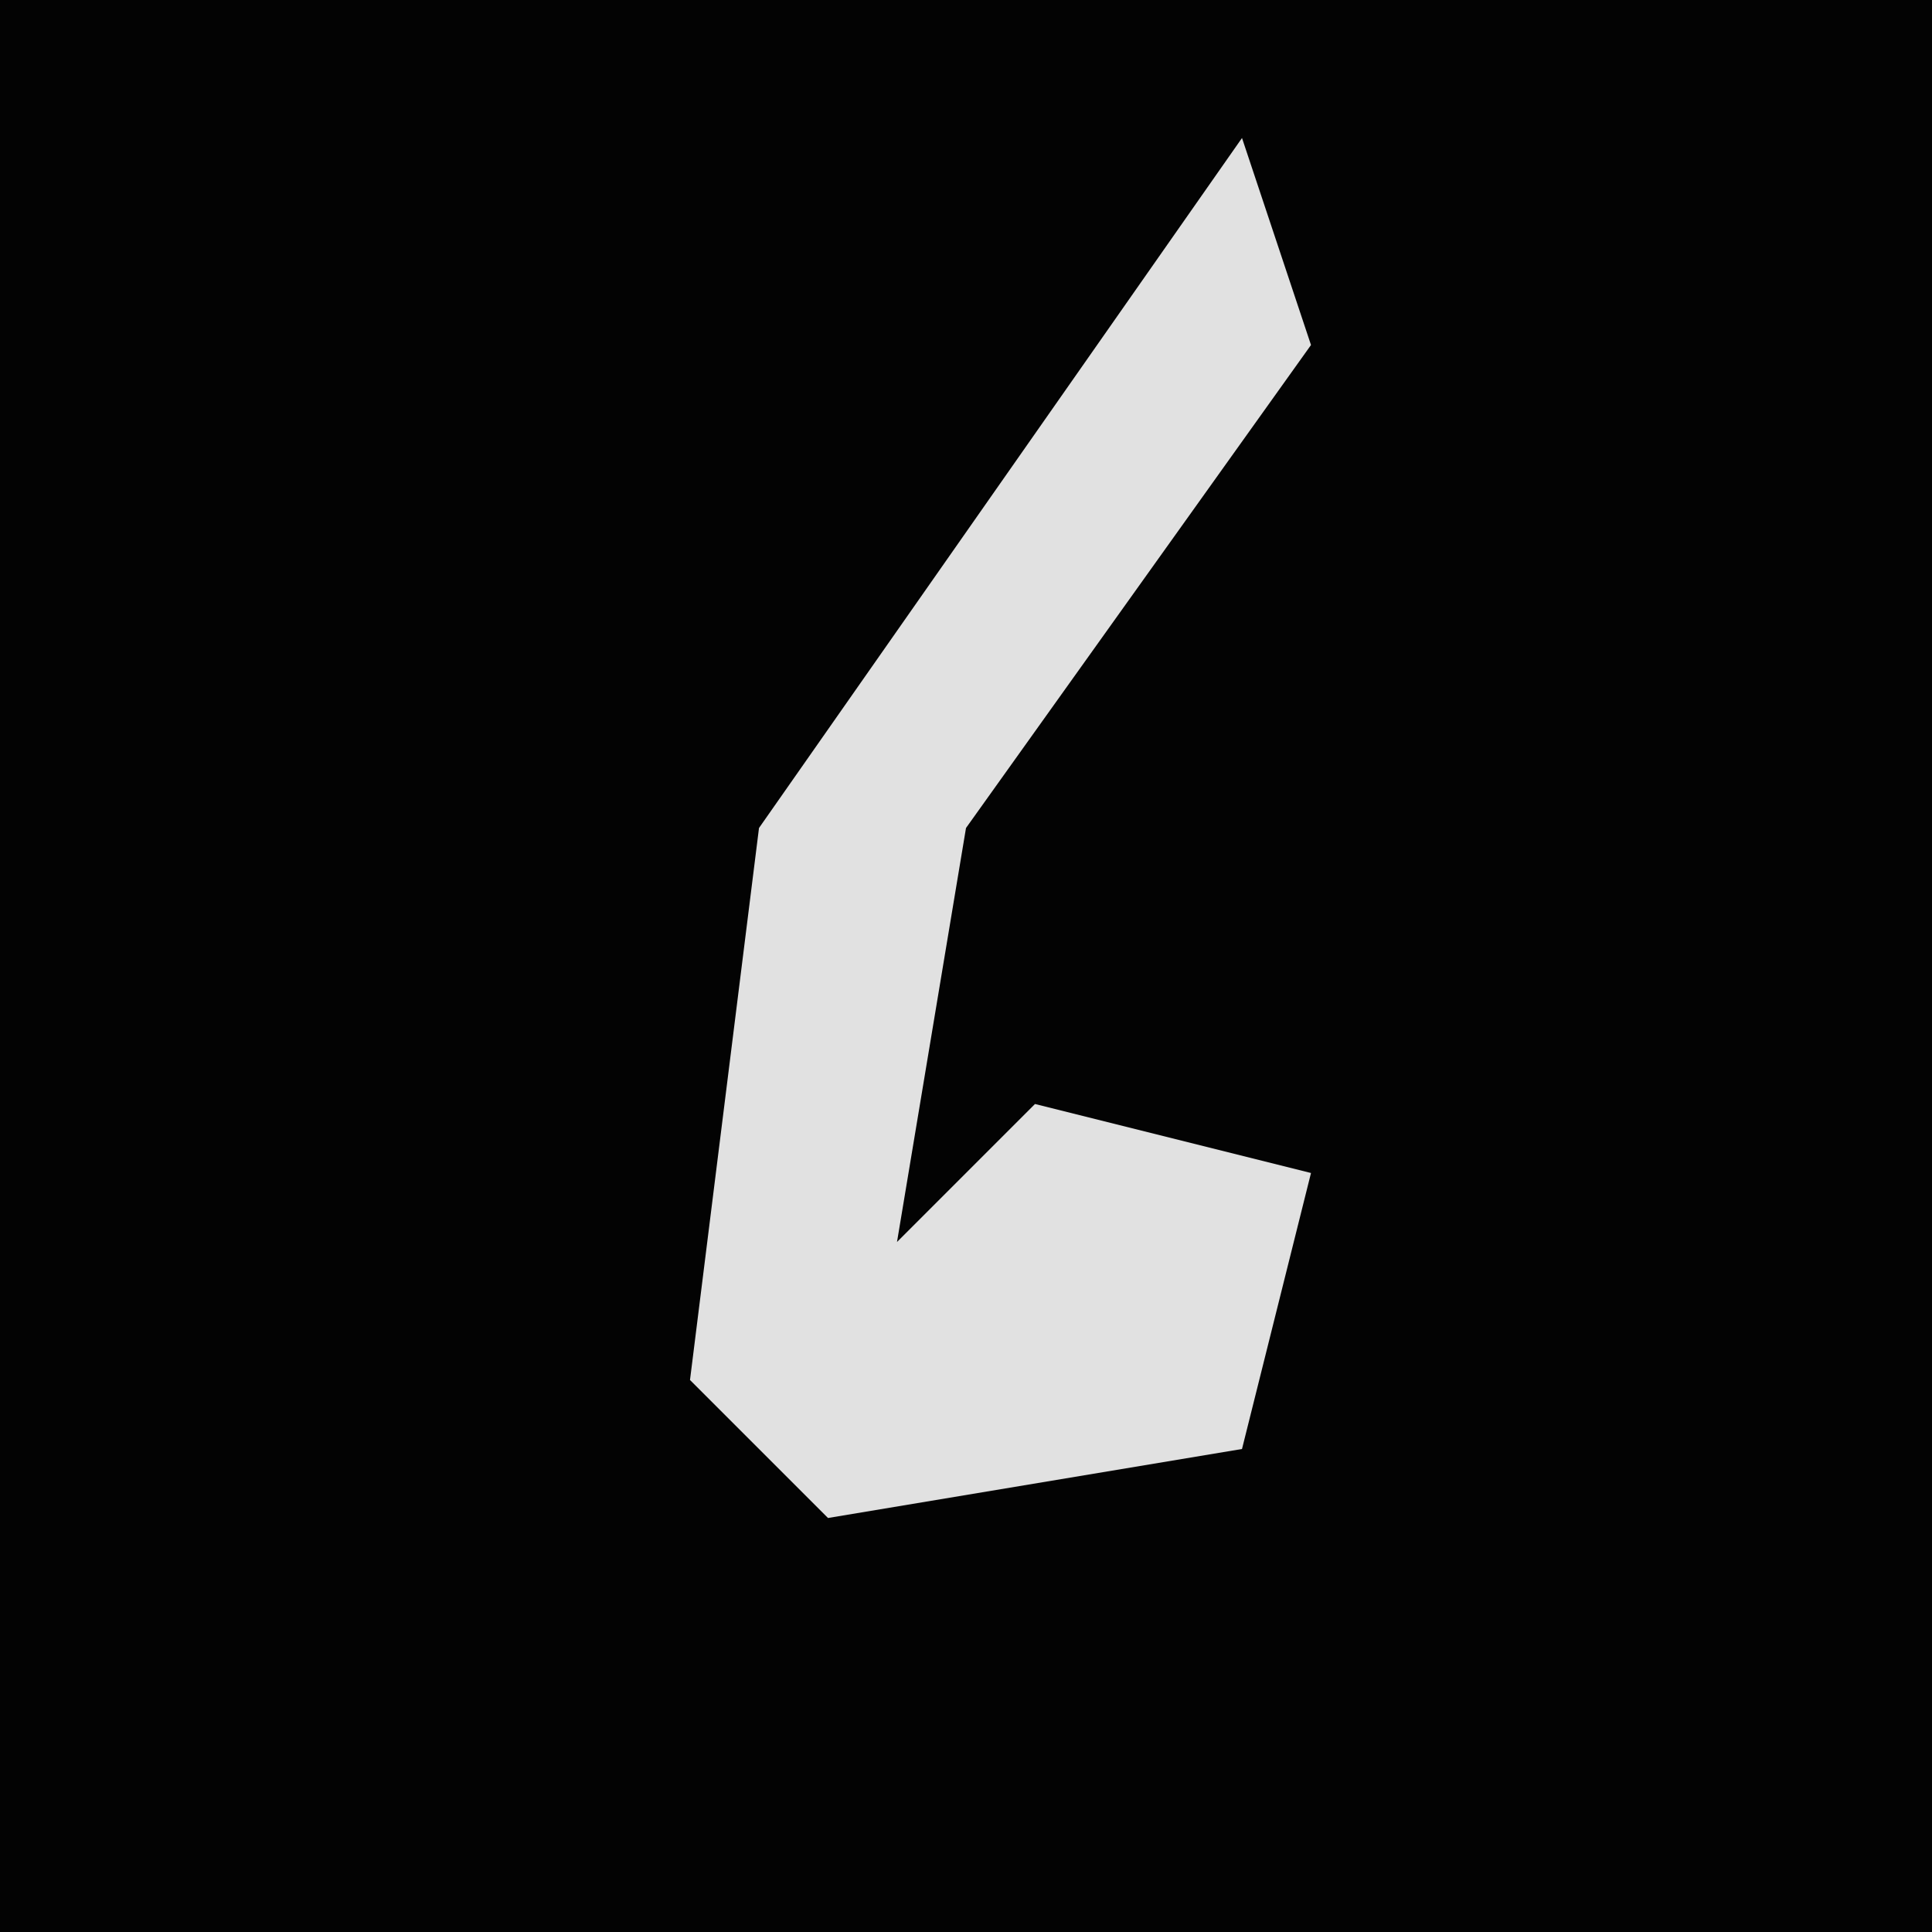 <?xml version="1.0" encoding="UTF-8"?>
<svg version="1.1" xmlns="http://www.w3.org/2000/svg" width="28" height="28">
<path d="M0,0 L28,0 L28,28 L0,28 Z " fill="#030303" transform="translate(0,0)"/>
<path d="M0,0 L1,3 L-4,10 L-5,16 L-3,14 L1,15 L0,19 L-6,20 L-8,18 L-7,10 Z " fill="#E1E1E1" transform="translate(18,2)"/>
</svg>
